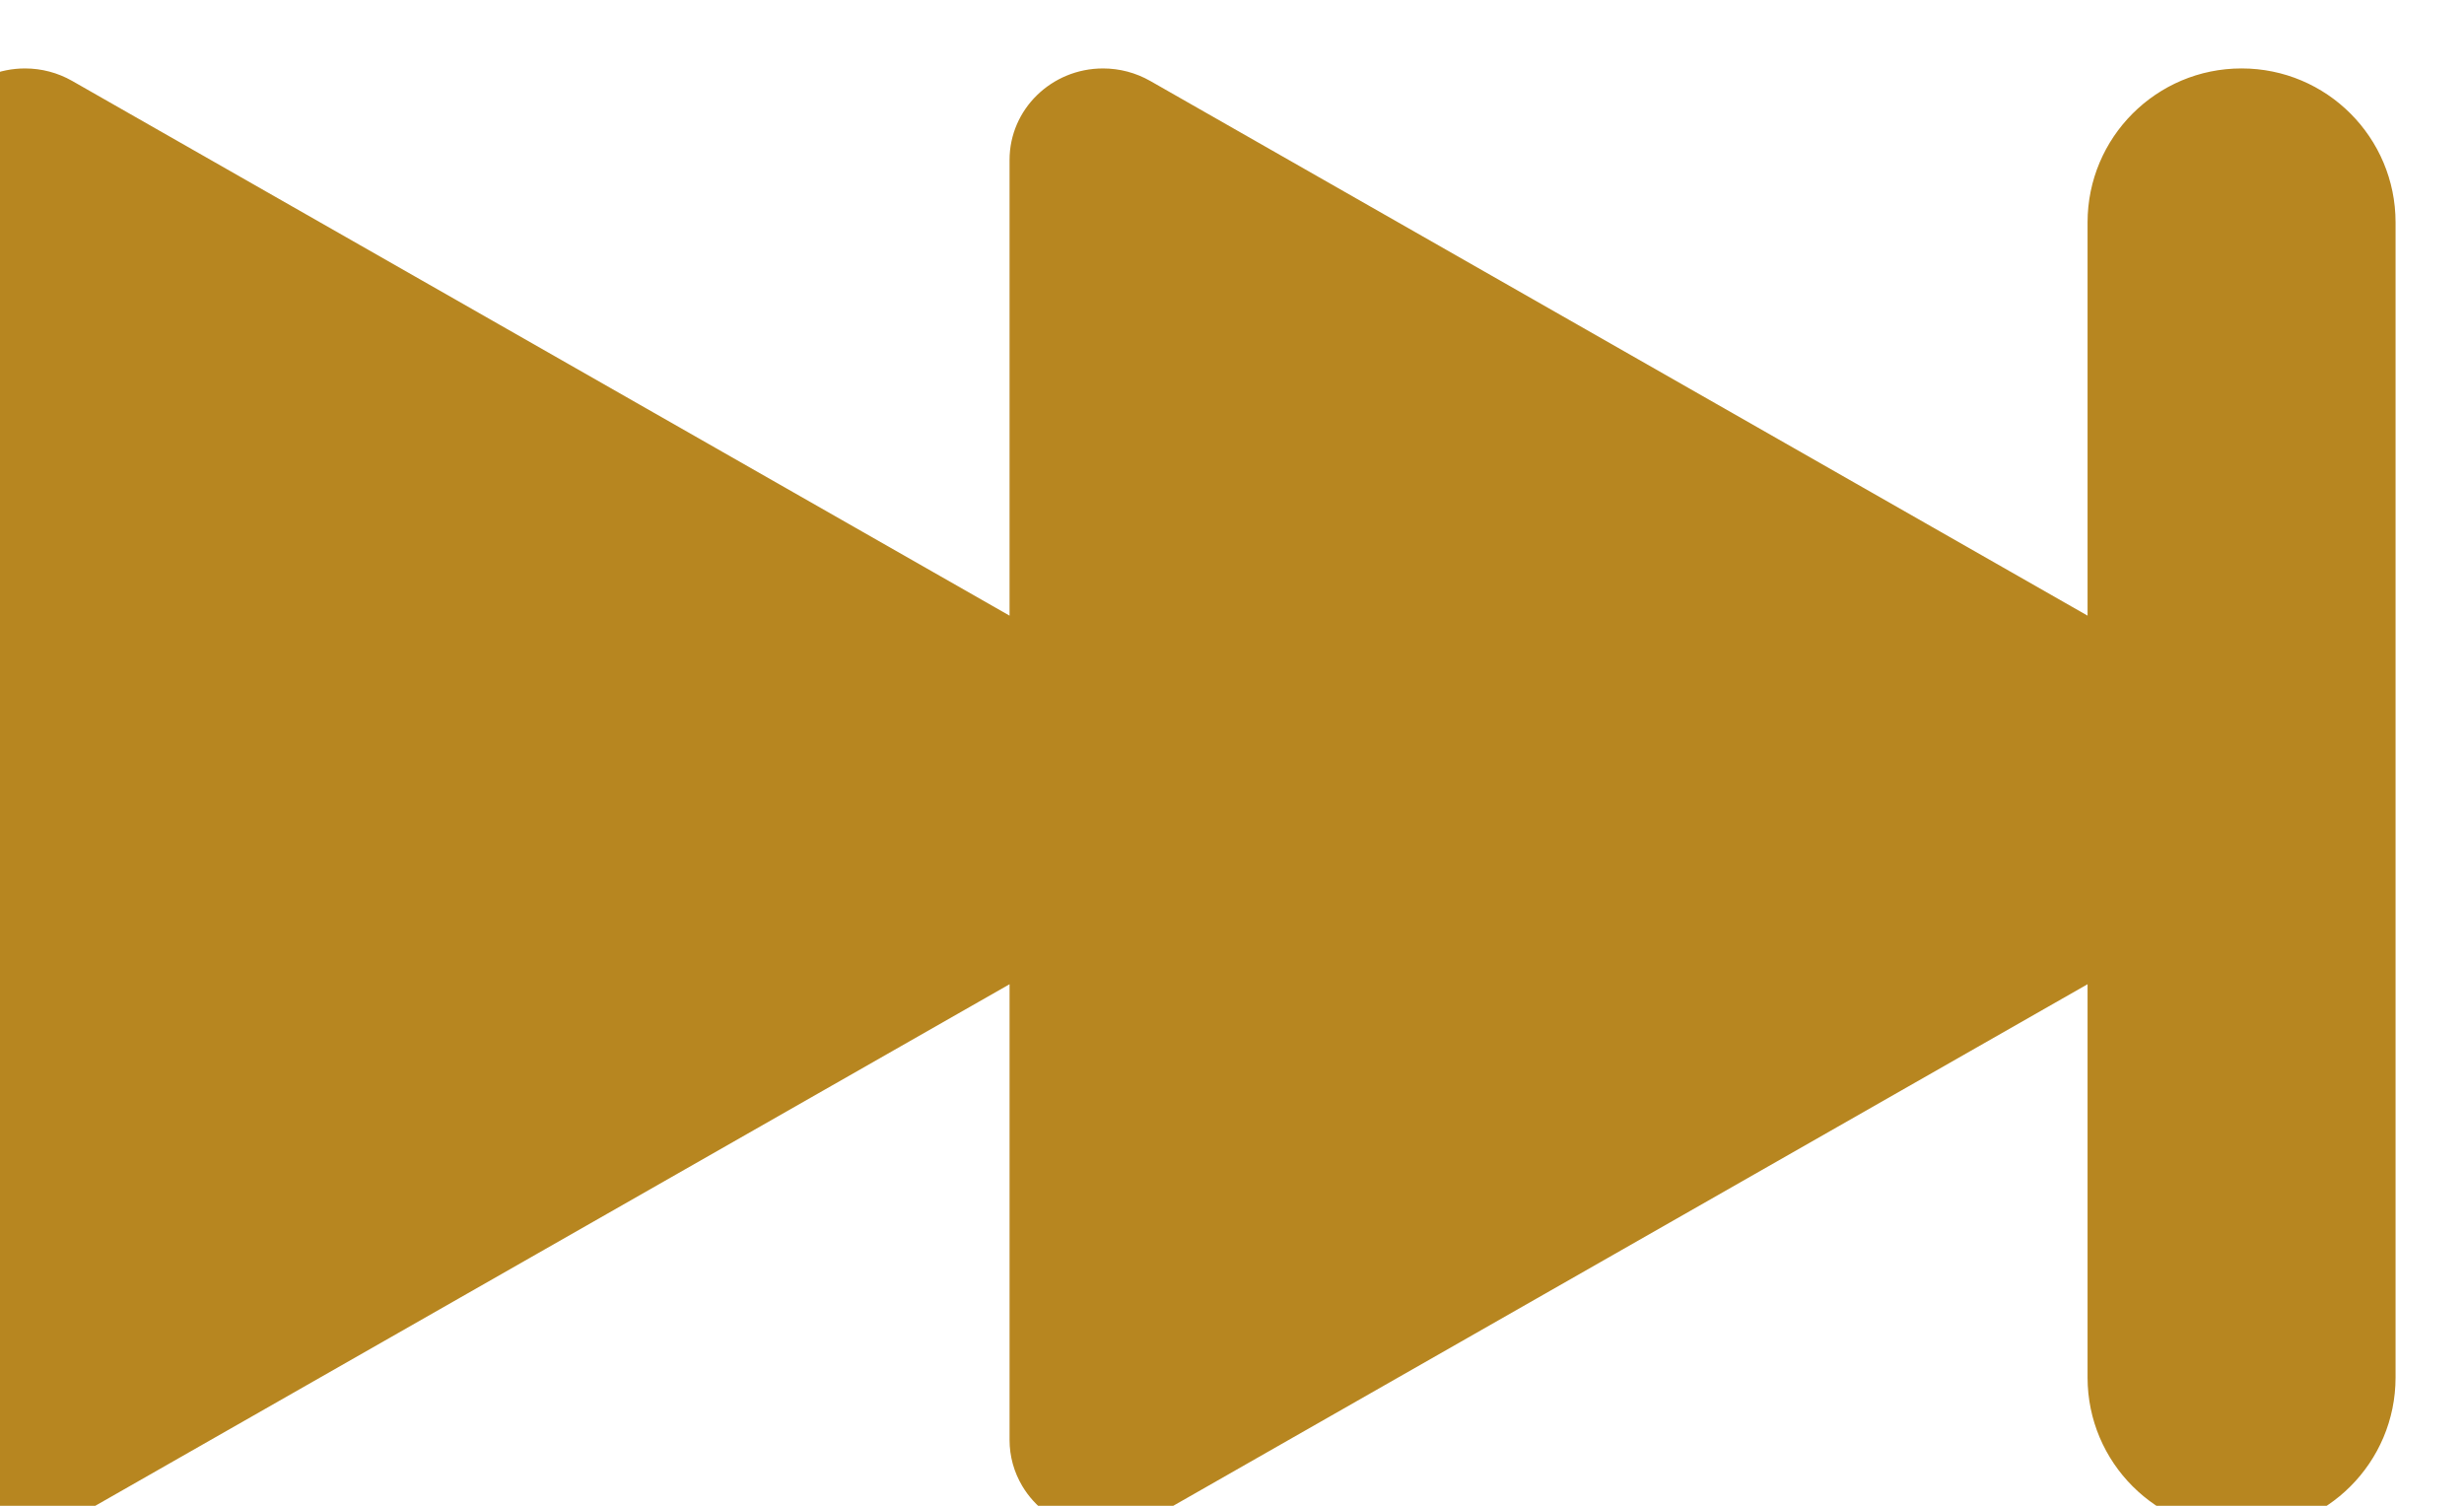 <svg width="36" height="22" xmlns="http://www.w3.org/2000/svg" version="1.1">
 <!-- Generator: Sketch 46.2 (44496) - http://www.bohemiancoding.com/sketch -->
 <title>Next</title>
 <desc>Created with Sketch.</desc>

 <g>
  <title>Layer 1</title>
  <g fill-rule="evenodd" fill="none" id="Page-1">
   <g fill="#FF39AA" id="Icons-Pattern-One">
    <g id="Next">
     <path fill="#b78620" id="svg_1" d="m16.804,1.182c-0.209,-0.119 -0.446,-0.182 -0.688,-0.182c-0.754,0 -1.366,0.598 -1.366,1.336l0,6.659l-13.696,-7.813c-0.209,-0.119 -0.446,-0.182 -0.688,-0.182c-0.754,0 -1.366,0.598 -1.366,1.336l0,18.703c0,0.237 0.064,0.469 0.186,0.673c0.38,0.637 1.216,0.853 1.868,0.481l13.696,-7.813l0,6.659c0,0.237 0.064,0.469 0.186,0.673c0.38,0.637 1.216,0.853 1.868,0.481l13.696,-7.813l0,5.745c0,1.243 1.007,2.25 2.25,2.25c1.243,0 2.25,-1.007 2.25,-2.25l0,-16.875c0,-1.243 -1.007,-2.25 -2.25,-2.25c-1.243,0 -2.25,1.007 -2.25,2.25l0,5.745l-13.696,-7.813z"/>
    </g>
   </g>
  </g>
 </g>
</svg>